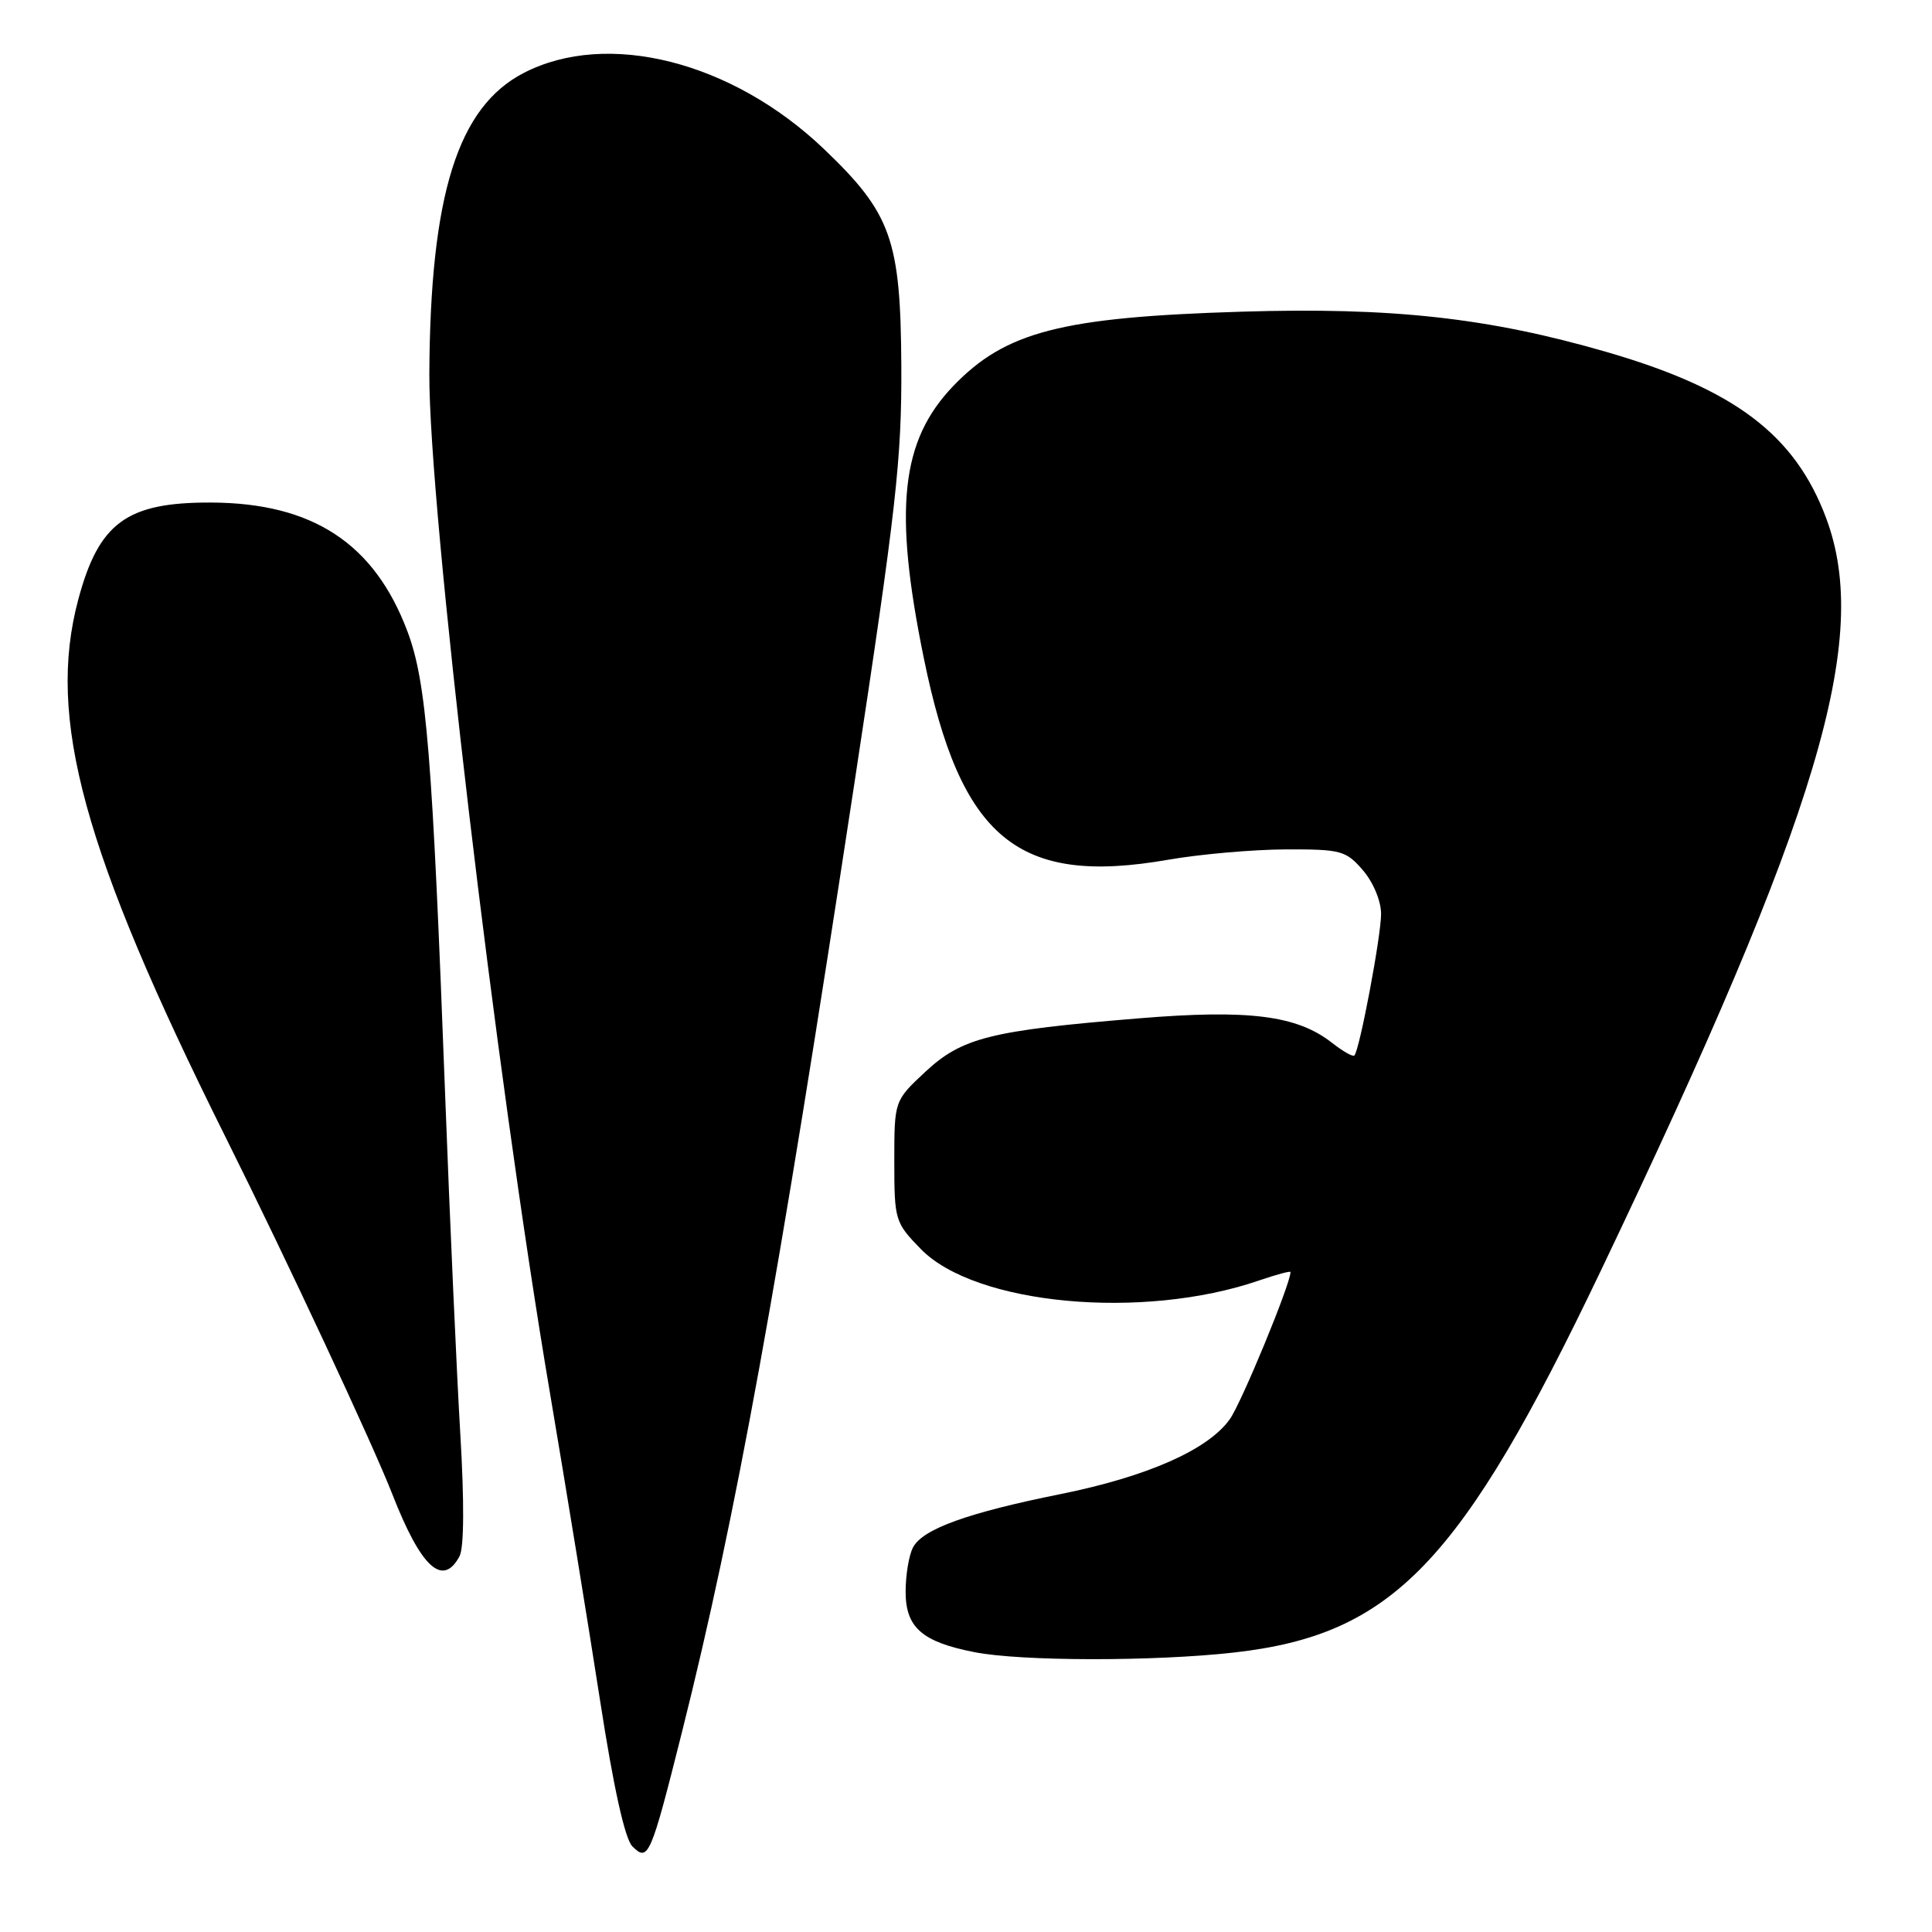 <?xml version="1.0" encoding="UTF-8" standalone="no"?>
<!DOCTYPE svg PUBLIC "-//W3C//DTD SVG 1.1//EN" "http://www.w3.org/Graphics/SVG/1.1/DTD/svg11.dtd" >
<svg xmlns="http://www.w3.org/2000/svg" xmlns:xlink="http://www.w3.org/1999/xlink" version="1.1" viewBox="0 0 256 256">
 <g >
 <path fill="currentColor"
d=" M 90.38 229.45 C 97.47 201.20 103.04 170.58 113.18 104.00 C 118.76 67.35 119.49 60.86 119.43 48.50 C 119.34 31.73 118.11 28.27 109.14 19.71 C 96.99 8.13 80.47 3.95 69.41 9.66 C 60.66 14.17 57.01 25.78 56.89 49.50 C 56.80 67.05 65.69 142.23 72.86 184.50 C 75.00 197.15 77.99 215.51 79.51 225.31 C 81.30 236.88 82.80 243.65 83.79 244.65 C 85.90 246.76 86.21 246.05 90.38 229.45 Z  M 163.50 218.97 C 184.55 216.59 193.57 207.20 212.13 168.35 C 241.06 107.77 247.97 84.69 241.97 68.64 C 237.84 57.60 229.84 51.55 212.85 46.63 C 197.21 42.10 184.44 40.69 164.50 41.30 C 140.62 42.03 133.23 43.94 126.30 51.16 C 119.36 58.40 118.38 67.46 122.40 87.16 C 127.29 111.15 134.86 117.40 154.79 113.92 C 159.03 113.18 166.03 112.57 170.35 112.55 C 177.71 112.53 178.34 112.70 180.60 115.32 C 181.97 116.92 183.00 119.39 183.00 121.10 C 183.00 124.06 180.15 139.16 179.46 139.86 C 179.27 140.06 177.95 139.32 176.54 138.21 C 171.88 134.54 165.52 133.73 150.84 134.94 C 131.24 136.55 127.46 137.50 122.60 142.03 C 118.50 145.86 118.50 145.86 118.50 153.87 C 118.50 161.67 118.59 161.99 121.99 165.48 C 129.18 172.91 151.42 174.98 166.86 169.66 C 169.14 168.88 171.00 168.38 171.00 168.55 C 171.00 170.13 164.50 185.89 162.95 188.06 C 160.08 192.10 152.01 195.66 140.50 197.98 C 128.24 200.45 122.29 202.59 120.99 205.02 C 120.44 206.04 120.00 208.69 120.00 210.91 C 120.00 215.65 122.17 217.56 129.12 218.92 C 135.33 220.14 152.90 220.16 163.50 218.97 Z  M 60.89 206.21 C 61.49 205.09 61.53 199.00 60.99 189.96 C 60.52 182.01 59.62 162.00 59.00 145.50 C 57.28 99.79 56.52 90.41 53.99 83.67 C 49.61 72.01 41.44 66.65 28.00 66.59 C 16.79 66.54 13.09 69.25 10.36 79.48 C 6.18 95.18 11.00 112.76 29.83 150.56 C 37.98 166.90 49.39 191.34 51.99 198.00 C 55.78 207.70 58.66 210.37 60.89 206.21 Z "/>
</g>
</svg>